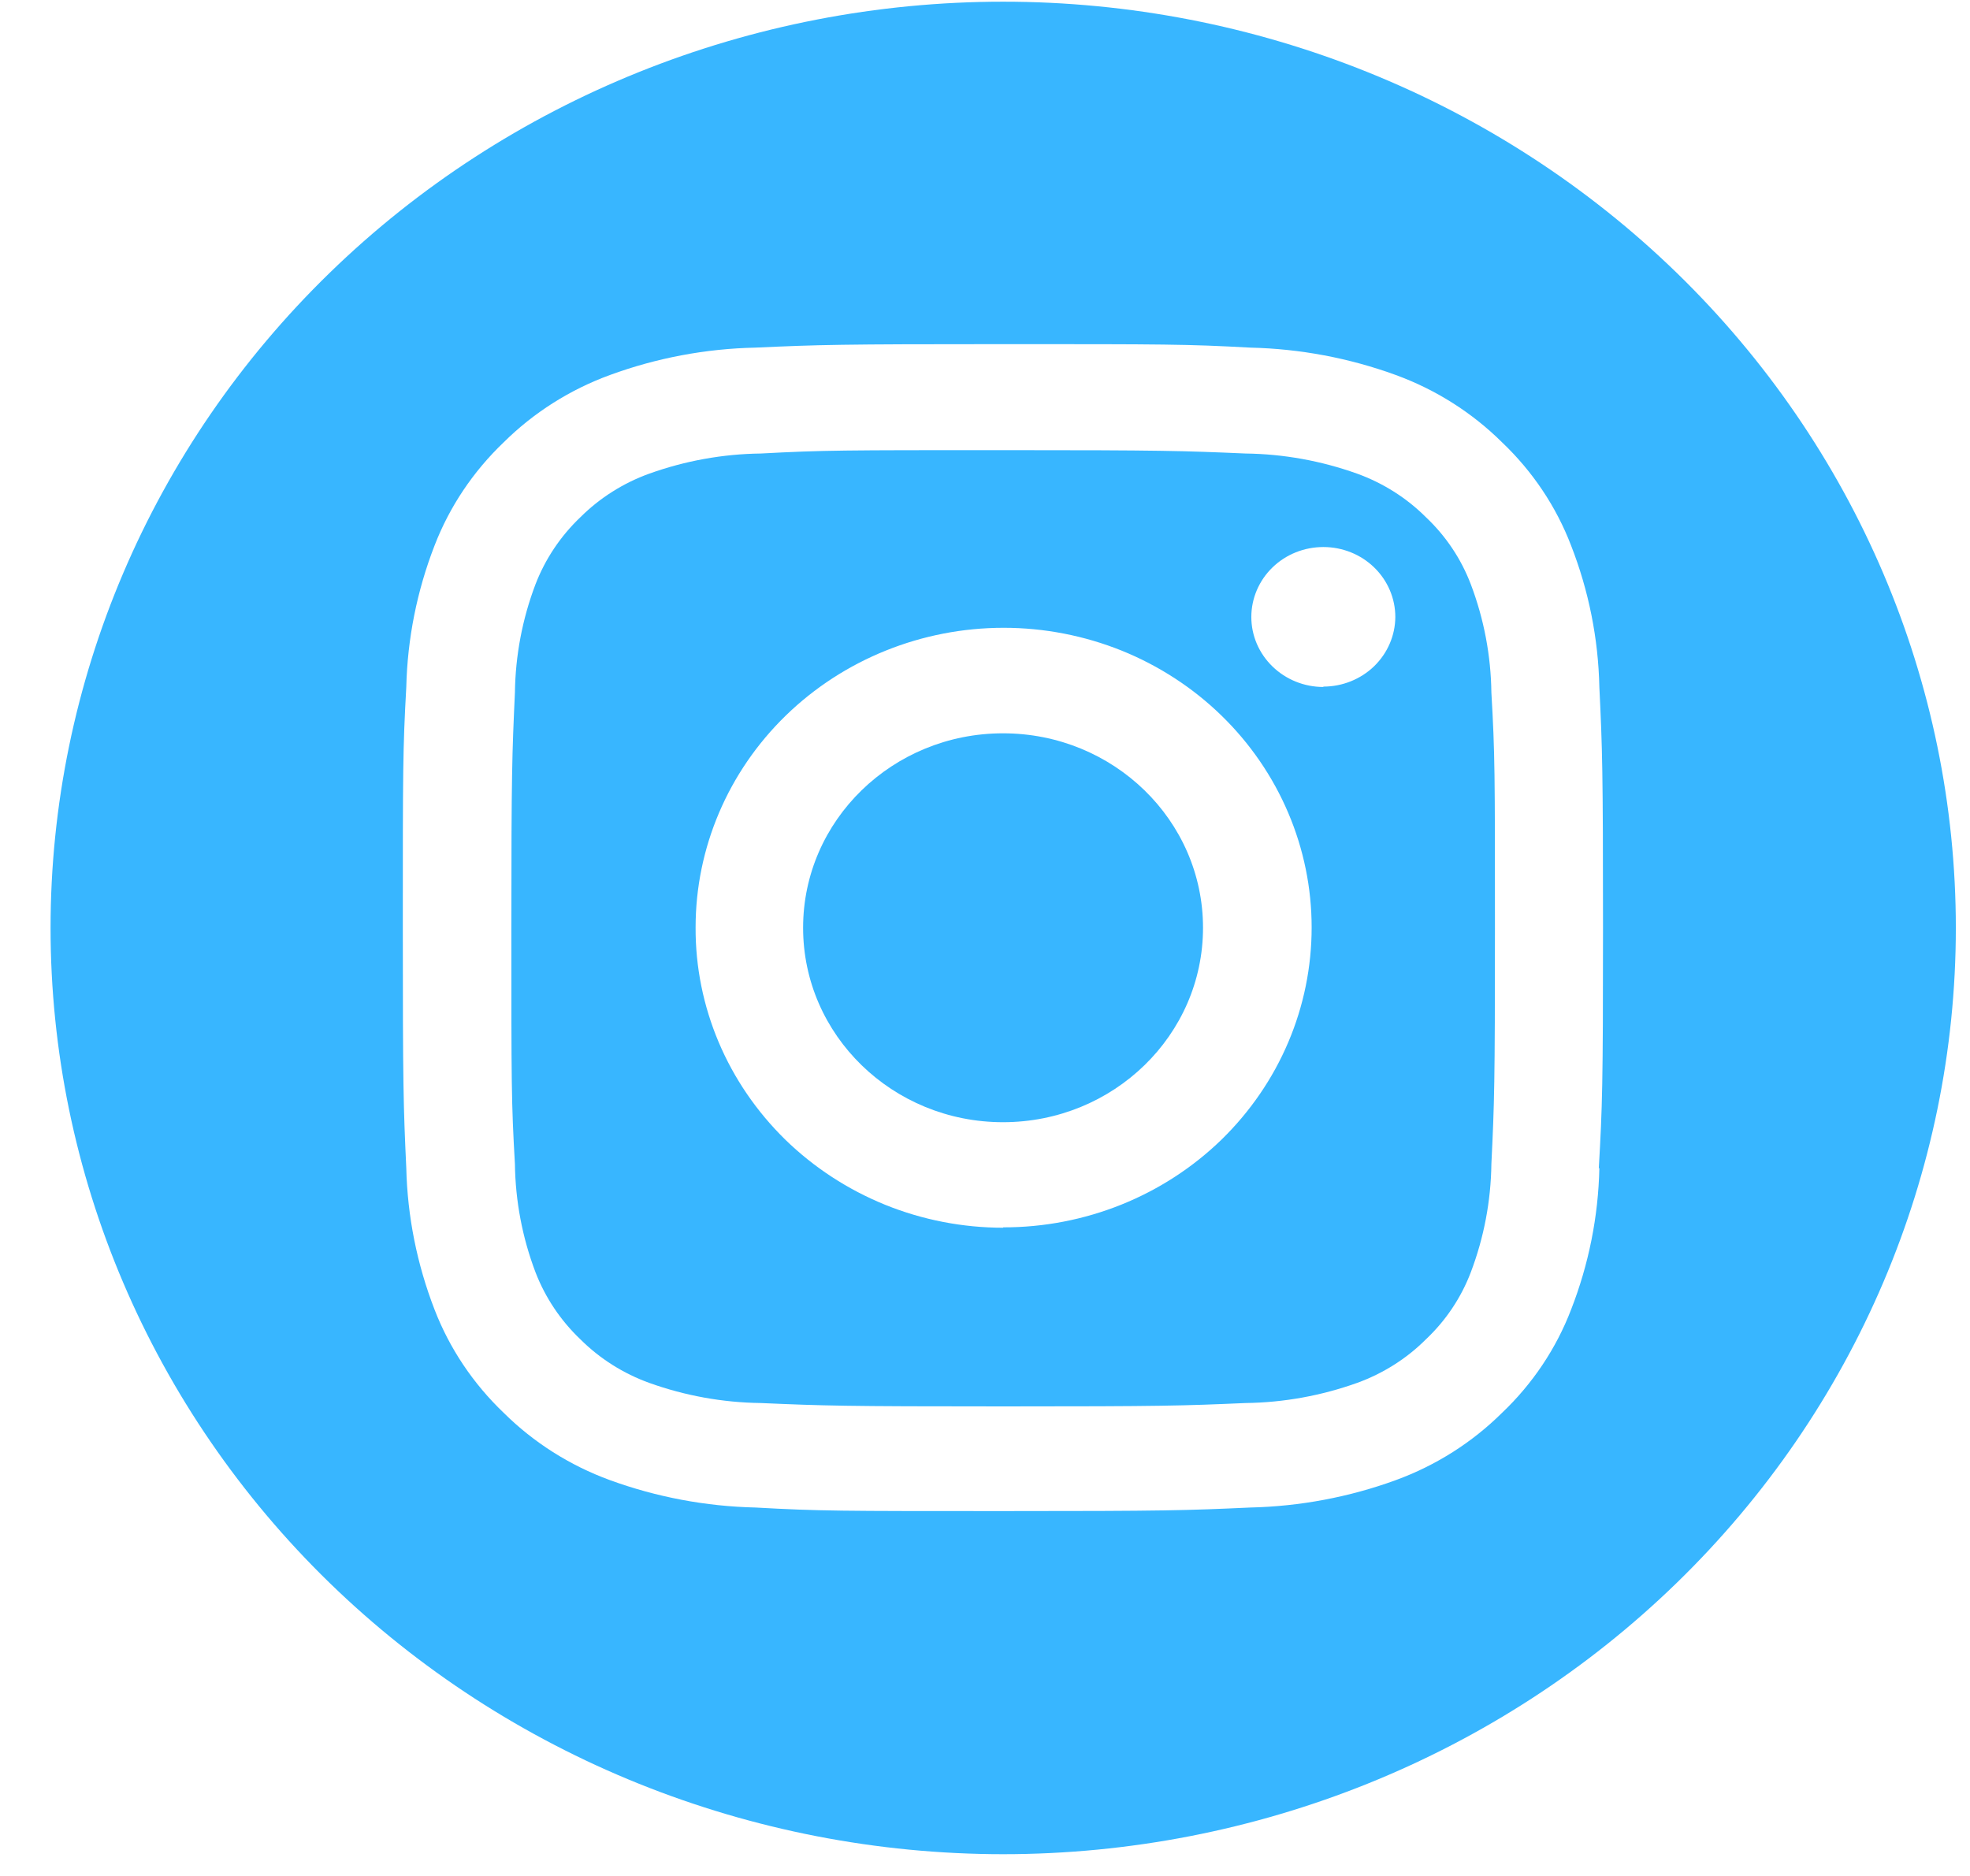 <svg xmlns="http://www.w3.org/2000/svg" width="21" height="20" fill="none" viewBox="0 0 21 20"><path fill="#38B6FF" d="M10.692 11.964C11.87 11.964 12.824 11.036 12.824 9.891C12.824 8.746 11.87 7.818 10.692 7.818C9.515 7.818 8.561 8.746 8.561 9.891C8.561 11.036 9.515 11.964 10.692 11.964Z"/><path fill="#38B6FF" d="M15.679 6.23C15.576 5.959 15.413 5.715 15.2 5.514C14.994 5.308 14.742 5.149 14.465 5.049C14.084 4.913 13.683 4.84 13.277 4.835C12.604 4.806 12.4 4.799 10.694 4.799C8.988 4.799 8.784 4.799 8.11 4.835C7.704 4.84 7.303 4.913 6.923 5.049C6.645 5.149 6.394 5.308 6.187 5.514C5.975 5.716 5.812 5.96 5.708 6.23C5.568 6.599 5.494 6.99 5.489 7.384C5.459 8.039 5.451 8.237 5.451 9.897C5.451 11.558 5.451 11.754 5.489 12.409C5.494 12.803 5.568 13.194 5.708 13.563C5.812 13.833 5.975 14.077 6.187 14.279C6.394 14.485 6.645 14.644 6.923 14.744C7.303 14.88 7.704 14.953 8.11 14.958C8.784 14.987 8.987 14.994 10.694 14.994C12.402 14.994 12.604 14.987 13.277 14.958C13.683 14.953 14.084 14.88 14.465 14.744C14.742 14.644 14.994 14.485 15.2 14.279C15.413 14.078 15.576 13.834 15.679 13.563C15.819 13.194 15.893 12.803 15.898 12.409C15.93 11.754 15.936 11.556 15.936 9.897C15.936 8.238 15.936 8.039 15.898 7.384C15.893 6.99 15.819 6.599 15.679 6.23ZM10.694 13.089C10.263 13.089 9.835 13.006 9.437 12.845C9.038 12.683 8.676 12.447 8.371 12.15C8.067 11.852 7.825 11.499 7.661 11.111C7.497 10.723 7.413 10.307 7.415 9.887C7.415 9.04 7.761 8.228 8.376 7.629C8.992 7.03 9.828 6.693 10.699 6.693C11.13 6.693 11.557 6.776 11.956 6.936C12.354 7.097 12.716 7.332 13.021 7.629C13.325 7.925 13.567 8.277 13.732 8.665C13.897 9.052 13.982 9.468 13.982 9.887C13.982 10.307 13.898 10.723 13.733 11.111C13.568 11.5 13.326 11.852 13.021 12.15C12.715 12.447 12.353 12.682 11.953 12.843C11.554 13.003 11.126 13.086 10.694 13.085V13.089ZM14.107 7.324C13.903 7.324 13.708 7.245 13.564 7.105C13.42 6.965 13.339 6.776 13.339 6.578C13.339 6.38 13.42 6.19 13.564 6.05C13.708 5.91 13.903 5.832 14.107 5.832C14.31 5.832 14.505 5.91 14.649 6.05C14.793 6.19 14.874 6.38 14.874 6.578C14.873 6.775 14.791 6.964 14.648 7.103C14.504 7.242 14.309 7.32 14.107 7.32V7.324Z"/><path fill="#38B6FF" d="M10.694 0.018C8.001 0.018 5.417 1.058 3.513 2.91C1.609 4.762 0.539 7.274 0.539 9.893C0.539 12.511 1.609 15.023 3.513 16.875C5.418 18.727 8.001 19.767 10.694 19.768C13.387 19.767 15.97 18.727 17.874 16.875C19.779 15.023 20.849 12.511 20.849 9.893C20.849 7.274 19.779 4.762 17.875 2.91C15.97 1.058 13.387 0.018 10.694 0.018ZM17.049 12.453C17.038 12.969 16.936 13.479 16.748 13.961C16.589 14.377 16.337 14.753 16.011 15.063C15.692 15.379 15.306 15.624 14.879 15.78C14.383 15.961 13.858 16.06 13.327 16.072C12.645 16.103 12.424 16.11 10.691 16.11C8.958 16.11 8.735 16.11 8.054 16.072C7.523 16.06 6.999 15.961 6.502 15.78C6.075 15.624 5.689 15.379 5.37 15.063C5.044 14.752 4.792 14.376 4.632 13.961C4.445 13.478 4.343 12.968 4.331 12.453C4.3 11.789 4.294 11.575 4.294 9.89C4.294 8.204 4.294 7.988 4.331 7.325C4.343 6.809 4.445 6.299 4.632 5.817C4.792 5.402 5.044 5.026 5.37 4.715C5.689 4.399 6.075 4.154 6.502 3.998C6.999 3.816 7.523 3.717 8.054 3.706C8.737 3.675 8.956 3.669 10.691 3.669C12.426 3.669 12.647 3.669 13.327 3.706C13.858 3.718 14.383 3.817 14.879 3.998C15.306 4.154 15.692 4.399 16.011 4.715C16.337 5.025 16.589 5.401 16.748 5.817C16.936 6.299 17.038 6.809 17.049 7.325C17.081 7.989 17.088 8.203 17.088 9.89C17.088 11.576 17.081 11.789 17.043 12.456L17.049 12.453Z"/></svg>
